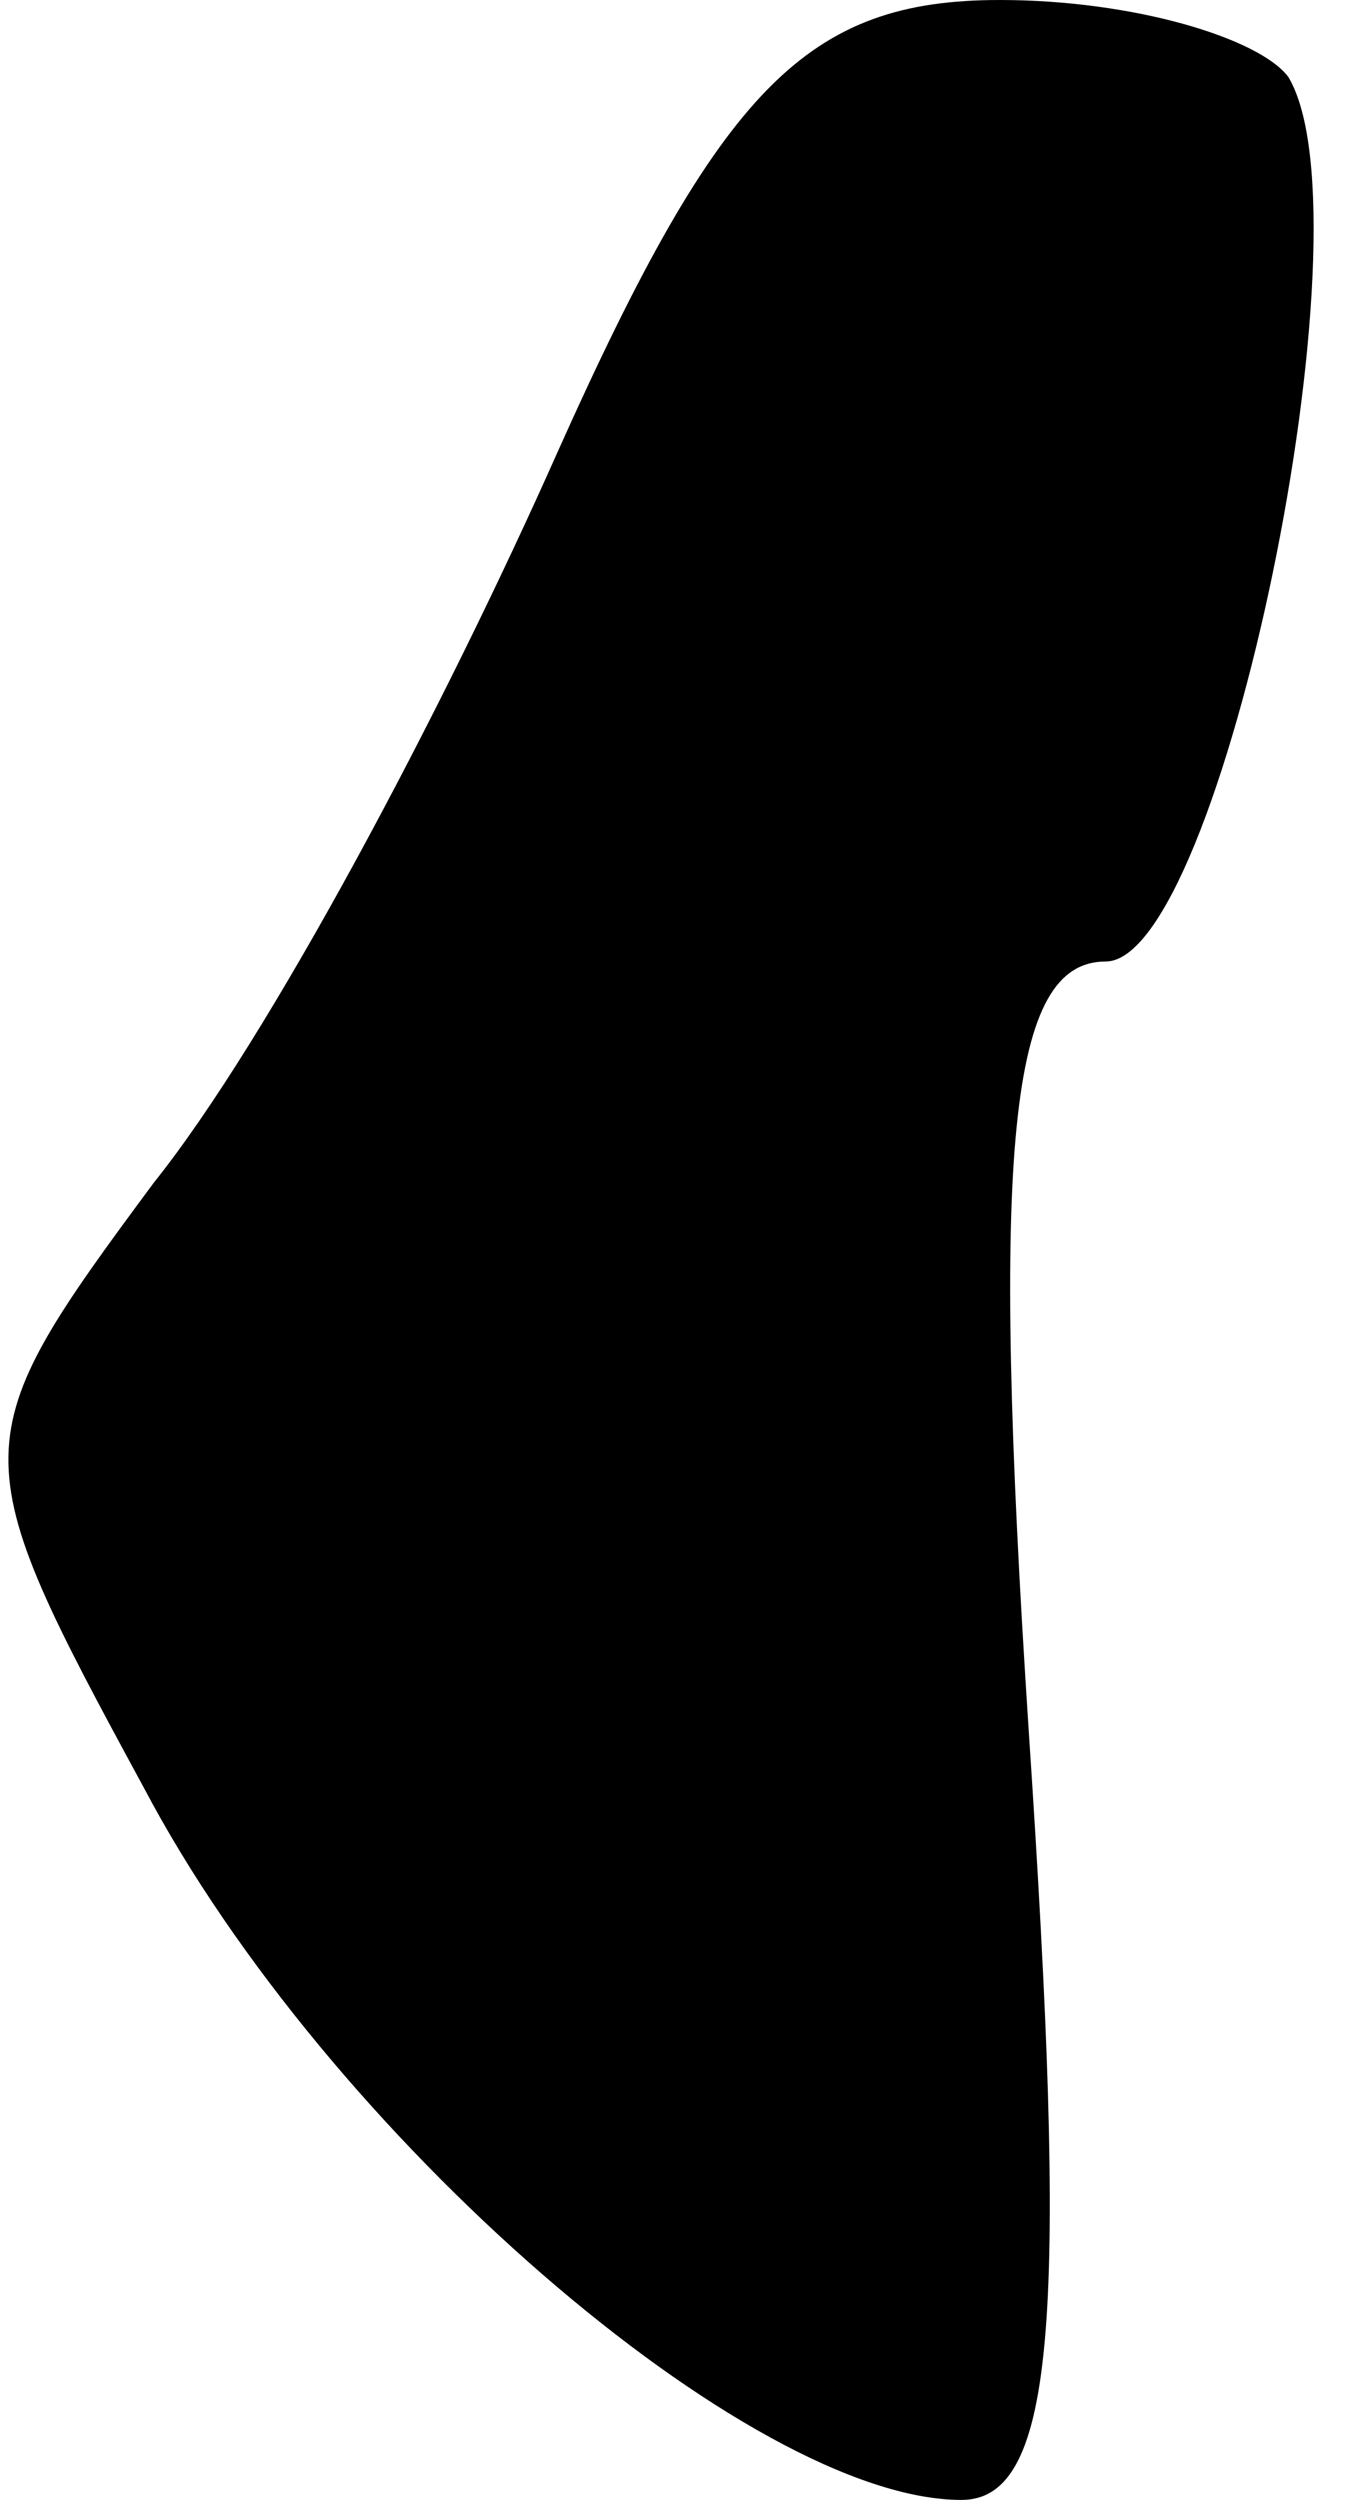 <?xml version="1.0" standalone="no"?>
<!DOCTYPE svg PUBLIC "-//W3C//DTD SVG 20010904//EN"
 "http://www.w3.org/TR/2001/REC-SVG-20010904/DTD/svg10.dtd">
<svg version="1.0" xmlns="http://www.w3.org/2000/svg"
 width="14pt" height="26pt" viewBox="0 0 14 26"
 preserveAspectRatio="xMidYMid meet">
<g transform="translate(0,26) scale(0.1,-0.1)"
fill="#000000" stroke="none">
<path fill="#000000" stroke="none" d="M58 213 c-12 -27 -30 -61 -42 -76 -20
-27 -20 -28 -1 -63 19 -36 63 -74 85 -74 10 0 11 20 7 80 -4 61 -2 80 8 80 12
0 28 77 19 92 -3 4 -16 8 -30 8 -20 0 -29 -9 -46 -47z"/>
</g>
</svg>
